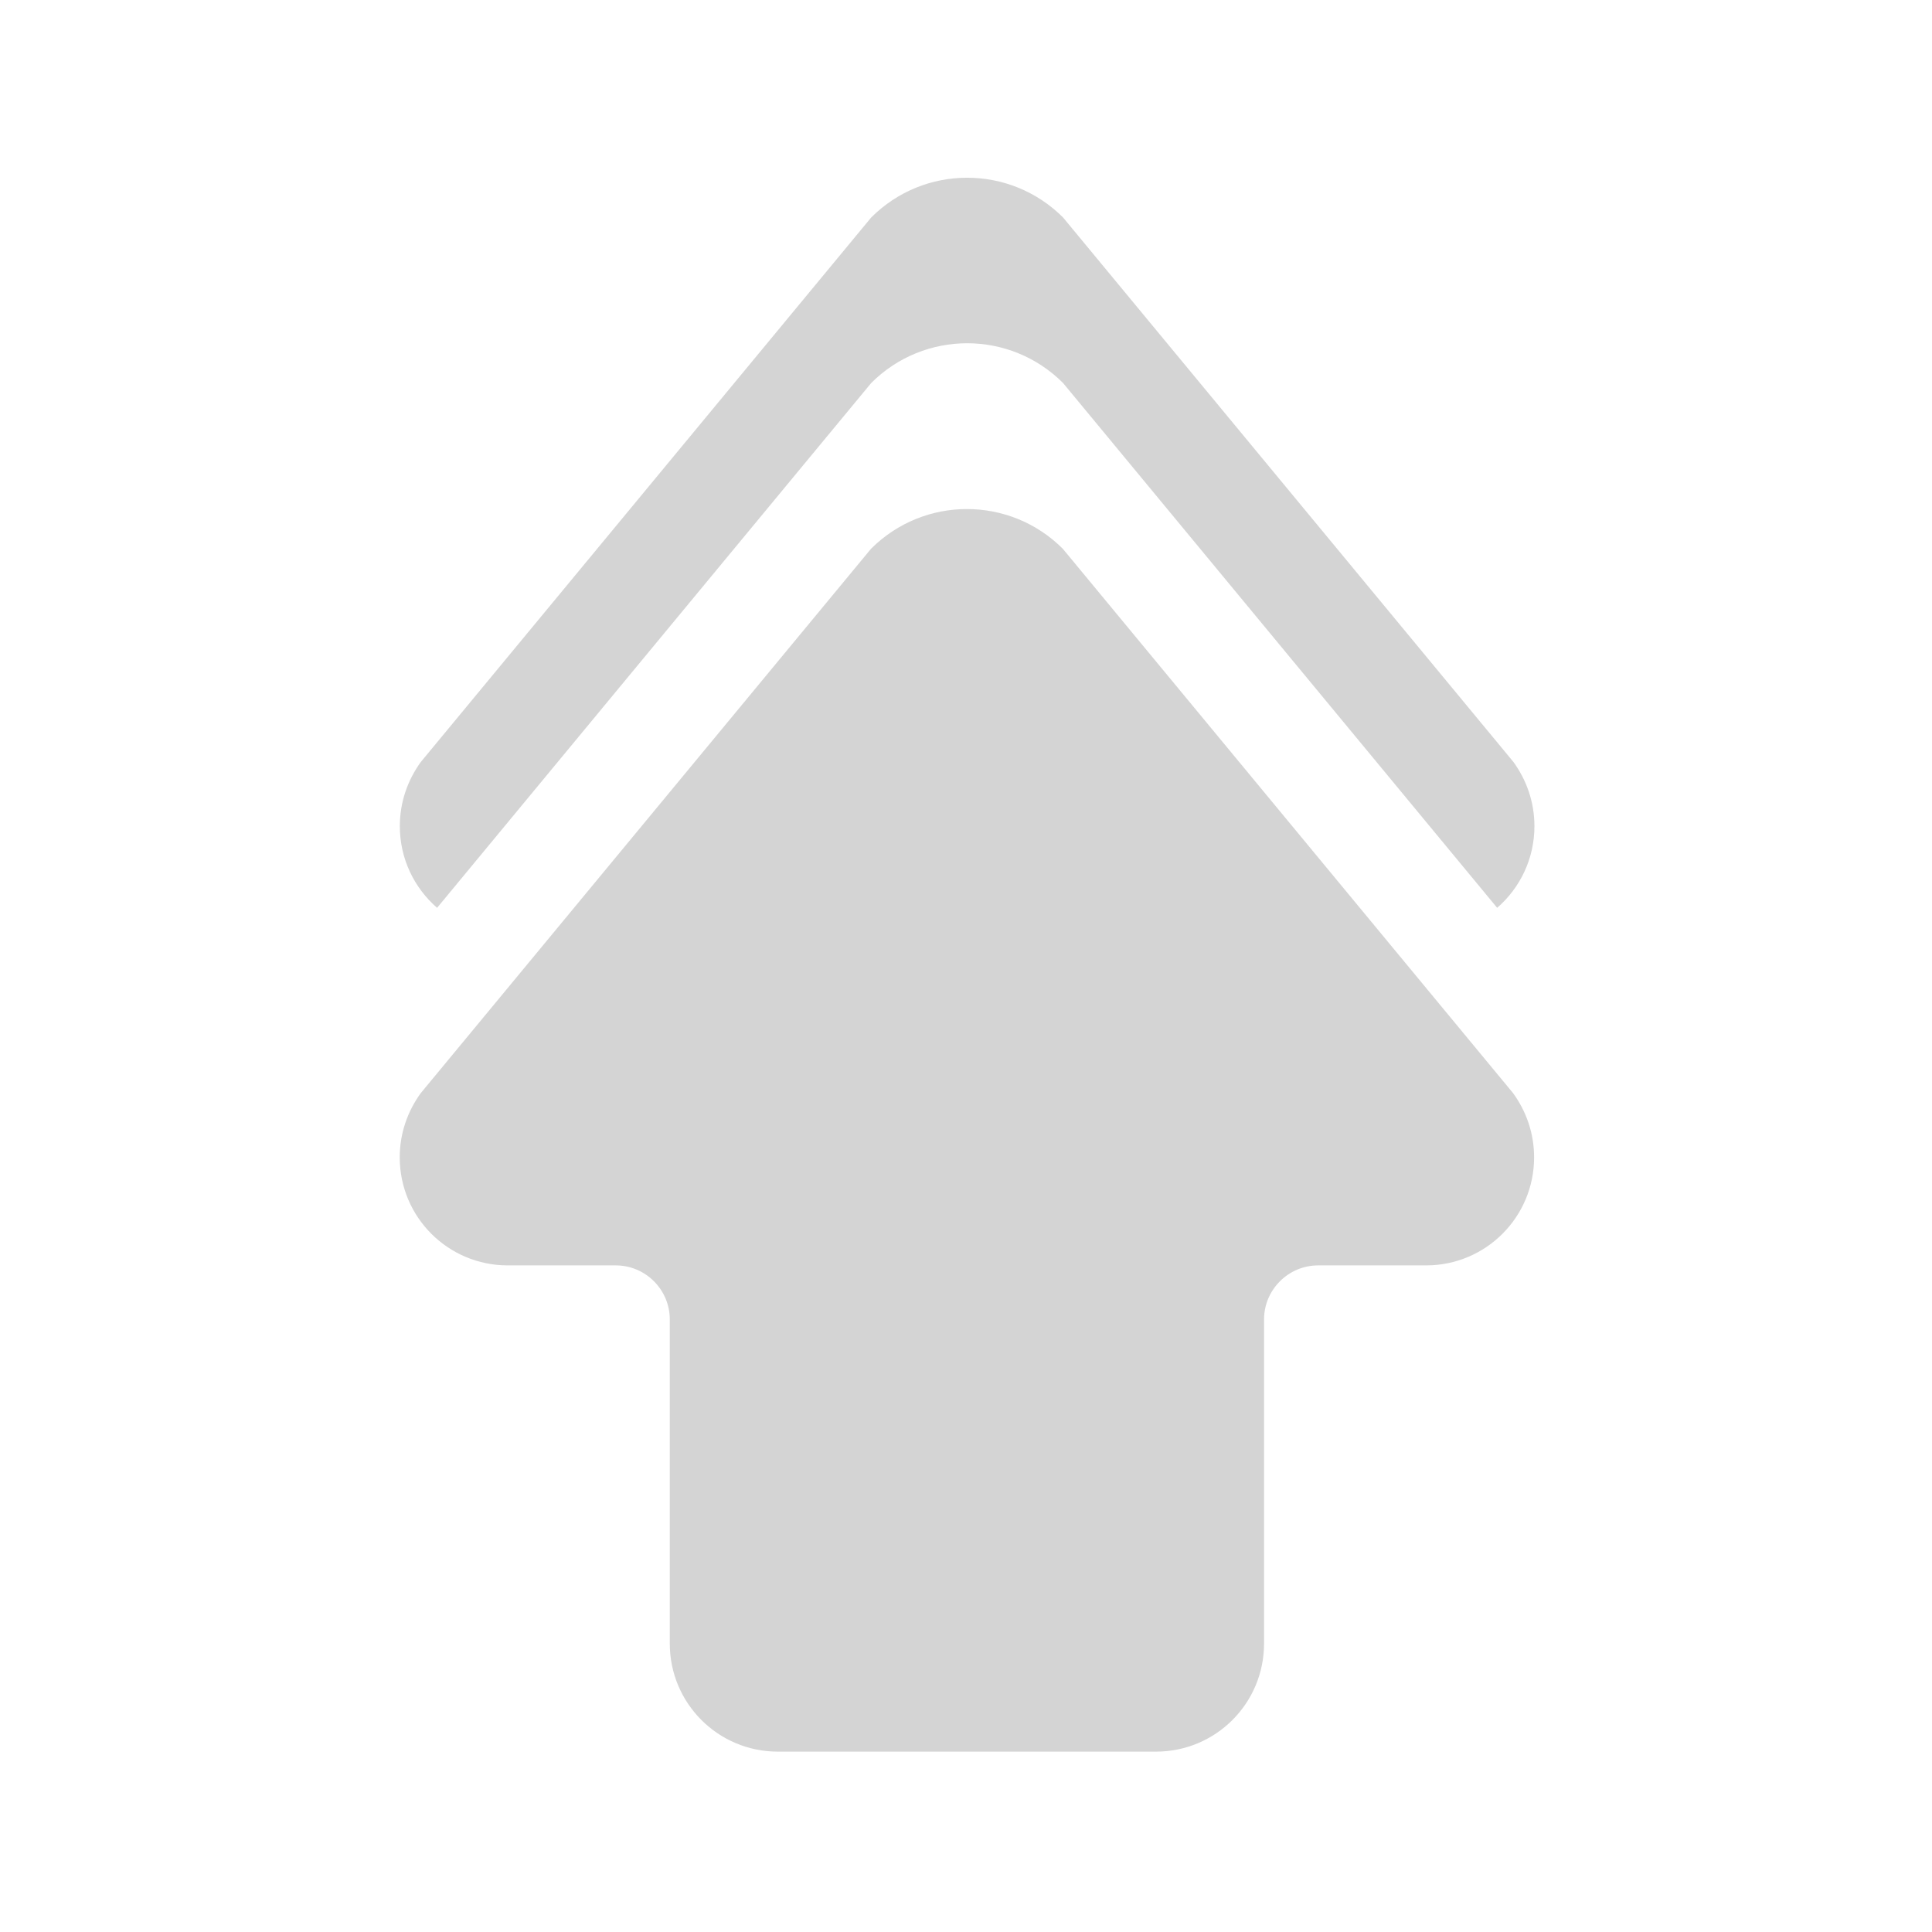 <?xml version="1.0" encoding="UTF-8" standalone="no"?>
<!-- Svg Vector Icons : http://www.onlinewebfonts.com/icon -->

<svg
   xmlns:dc="http://purl.org/dc/elements/1.1/"
   xmlns:cc="http://creativecommons.org/ns#"
   xmlns:rdf="http://www.w3.org/1999/02/22-rdf-syntax-ns#"
   xmlns:svg="http://www.w3.org/2000/svg"
   xmlns="http://www.w3.org/2000/svg"
   xmlns:sodipodi="http://sodipodi.sourceforge.net/DTD/sodipodi-0.dtd"
   xmlns:inkscape="http://www.inkscape.org/namespaces/inkscape"
   version="1.1"
   x="0px"
   y="0px"
   viewBox="0 0 64 64"
   enable-background="new 0 0 1000 1000"
   xml:space="preserve"
   id="svg8"
   sodipodi:docname="temp-step5.svg"
   width="64"
   height="64"
   inkscape:version="0.92.4 (5da689c313, 2019-01-14)"><defs
   id="defs12" /><sodipodi:namedview
   pagecolor="#ffffff"
   bordercolor="#666666"
   borderopacity="1"
   objecttolerance="10"
   gridtolerance="10"
   guidetolerance="10"
   inkscape:pageopacity="0"
   inkscape:pageshadow="2"
   inkscape:window-width="640"
   inkscape:window-height="480"
   id="namedview10"
   showgrid="false"
   inkscape:pagecheckerboard="true"
   fit-margin-top="0"
   fit-margin-left="0"
   fit-margin-right="0"
   fit-margin-bottom="0"
   inkscape:zoom="13.765625"
   inkscape:cx="14.746879"
   inkscape:cy="32"
   inkscape:current-layer="svg8" />
<g
   id="g6"
   transform="matrix(0,-0.042,0.042,0,11.029,58.445)"><path
     d="m 529.4,69.283 c -14.3,-10.4 -31.7,-16.6 -50.7,-16.6 -47.1,0 -85.2,38.1 -85.2,85.2 v 85.2 c 0,23.5 -19.2,42.6 -42.6,42.6 H 95.2 c -47.1,0 -85.2,38.1 -85.2,85.2 v 298.3 c 0,47.1 38.1,85.2 85.2,85.2 h 255.7 c 23.4,0 42.6,19.2 42.6,42.6 v 85.2 c 0,47.1 38.1,85.2 85.2,85.2 19,0 36.4,-6.2 50.7,-16.6 l 429.3,-355.1 c 41.8,-41.8 41.8,-109.5 0,-151.3 z"
     id="path4"
     inkscape:connector-curvature="0"
     style="fill:#d4d4d4;fill-opacity:1" /><path
     style="fill:#d4d4d4;fill-opacity:1;stroke-width:0.6"
     d="m 453.605,231.59 c -15.439,0 -29.256,6.834 -38.625,17.633 l 248.305,205.387 c 25.08,25.08 25.08,65.701 0,90.781 L 414.98,750.777 c 9.369,10.799 23.186,17.633 38.625,17.633 11.4,0 21.84,-3.721 30.42,-9.961 l 257.58,-213.059 c 25.08,-25.08 25.08,-65.701 0,-90.781 L 484.025,241.551 c -8.58,-6.24 -19.02,-9.961 -30.42,-9.961 z"
     transform="matrix(1.667,0,0,1.667,-16.241,-333.3)"
     id="path824"
     inkscape:connector-curvature="0" /></g>
</svg>